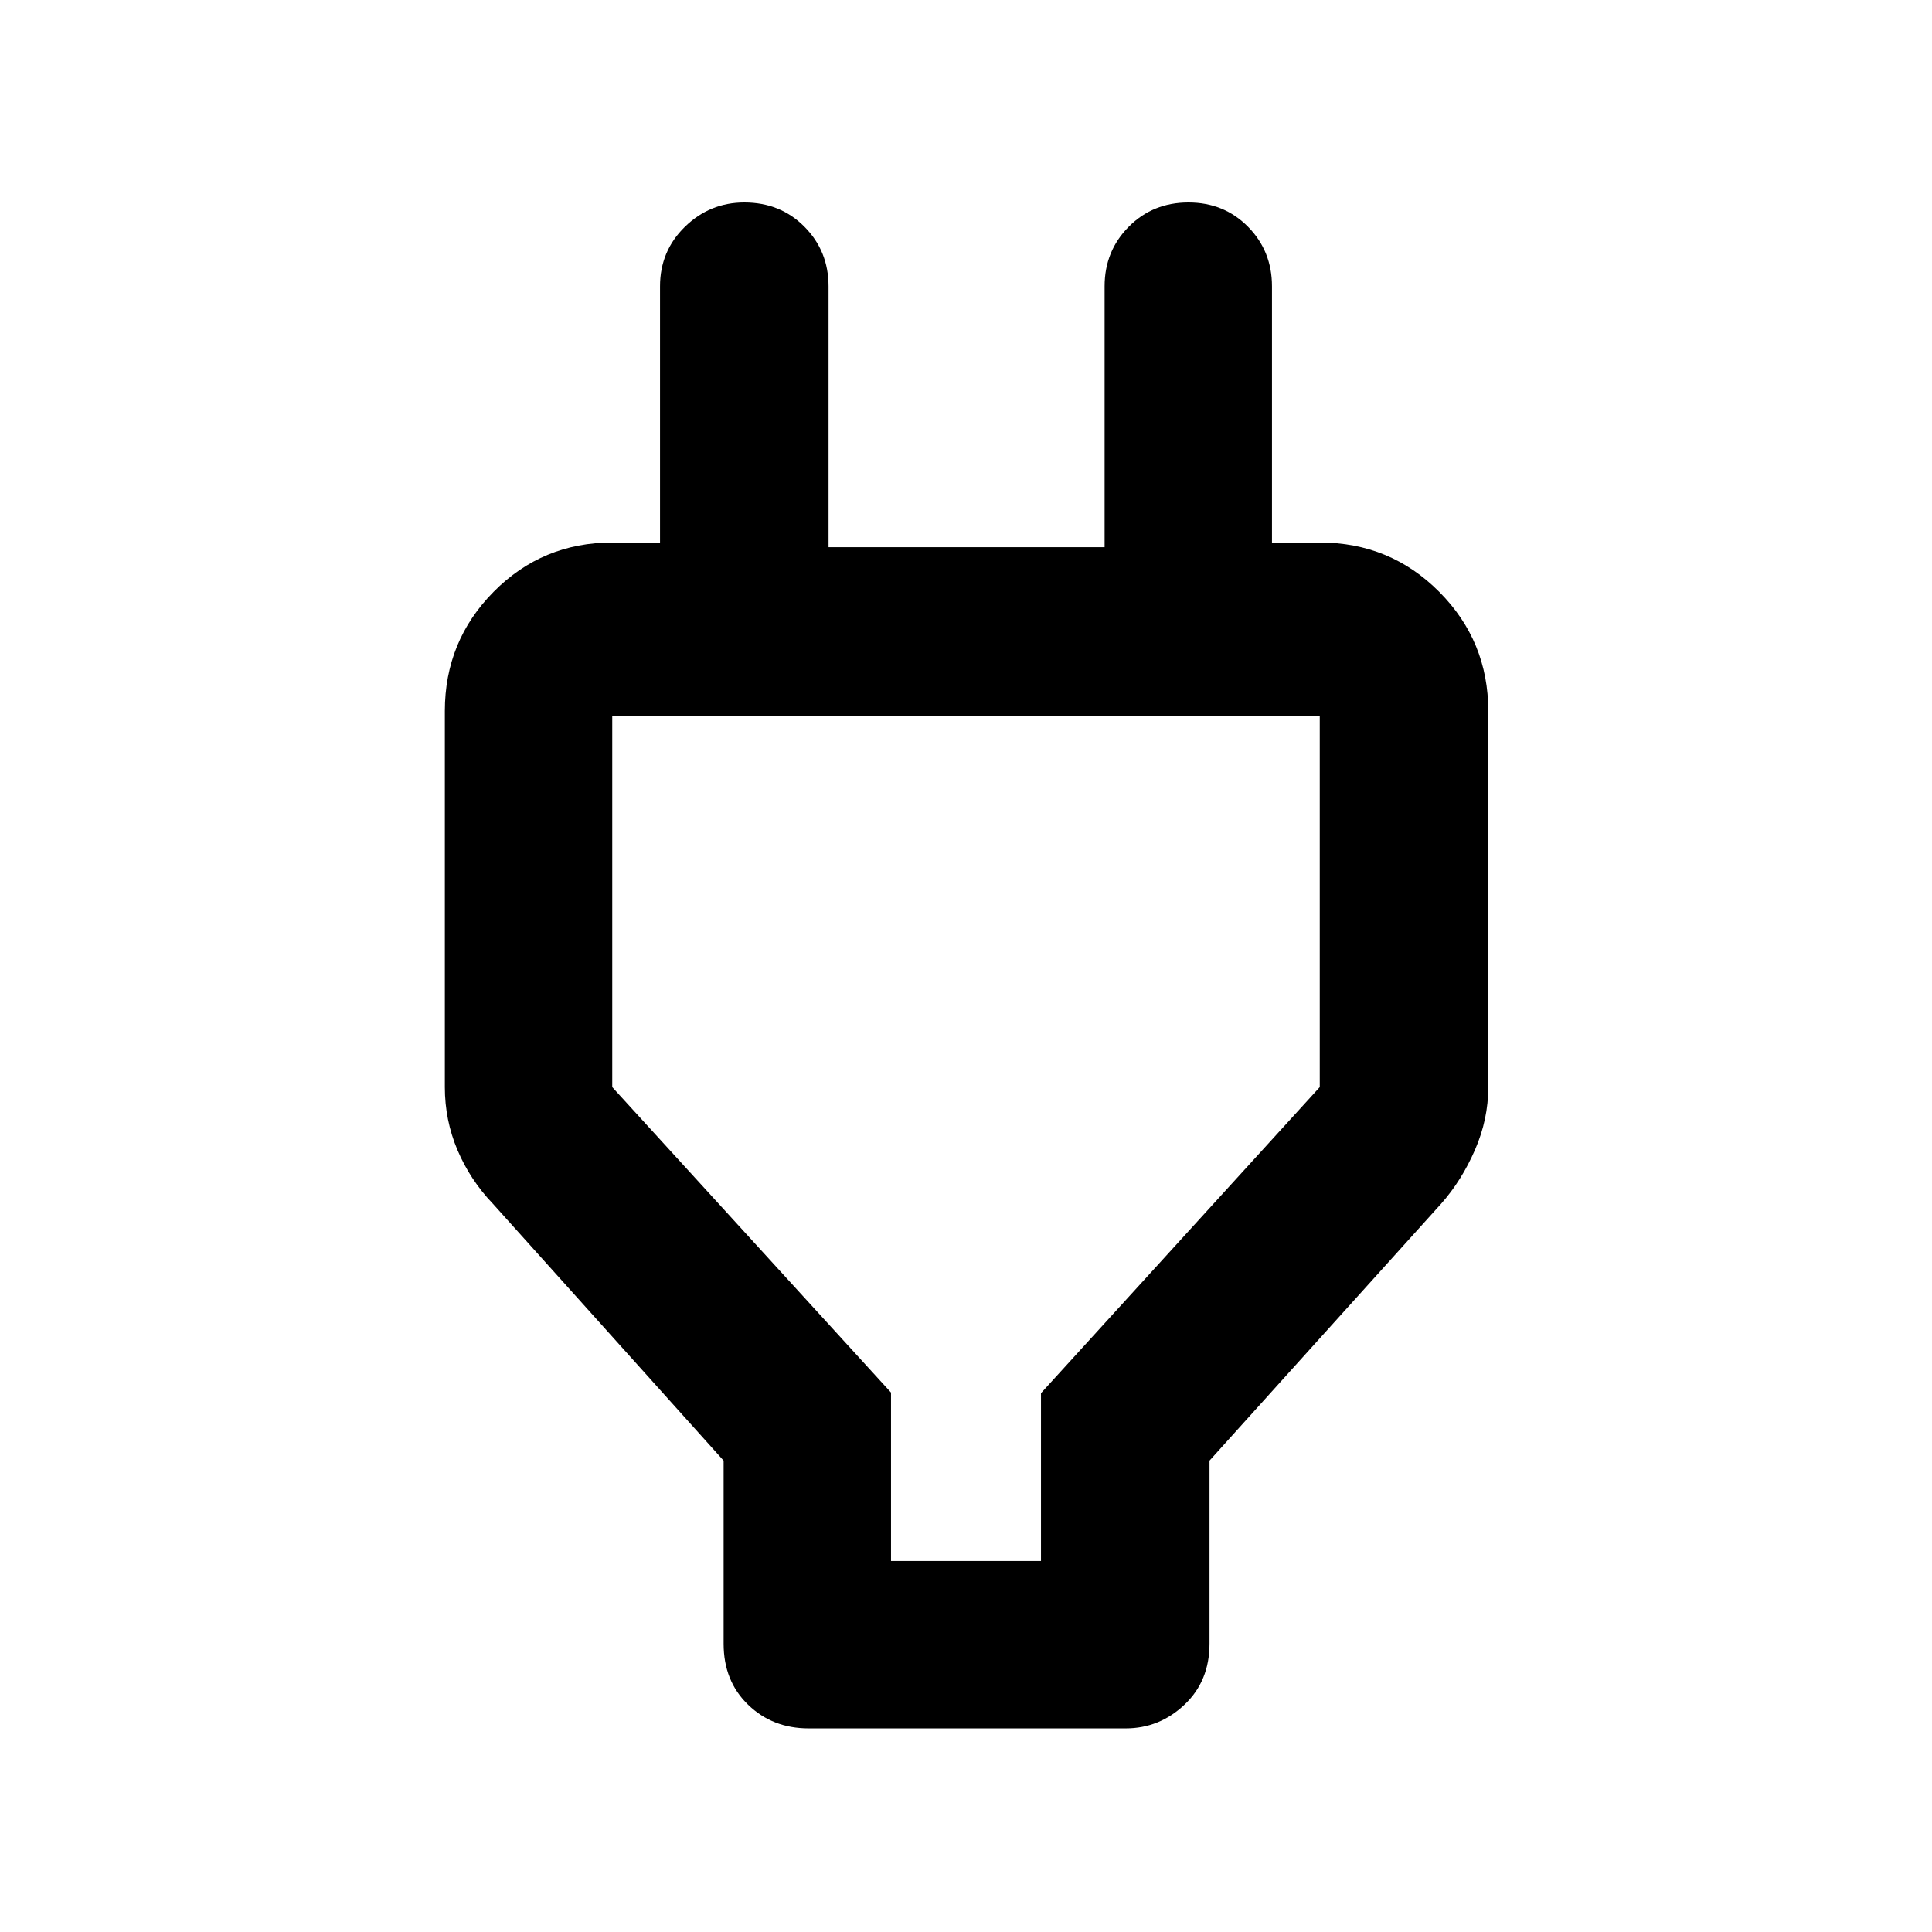 <svg xmlns="http://www.w3.org/2000/svg" height="48" viewBox="0 -960 960 960" width="48"><path d="M442.74-184.35h74.52v-83.39l138.52-152.09v-184.52H304.22v184.52l138.52 151.79v83.69Zm-83.18 41.09v-90.96L244.87-361.91q-11.26-11.78-17.55-26.63-6.28-14.84-6.28-31.29V-606.7q0-34.73 24.22-59.23t58.96-24.5h65.82l-42.08 40.52v-167.83q0-17.53 12.38-29.59 12.39-12.06 29.51-12.06 17.92 0 29.88 12.06 11.97 12.06 11.97 29.59v129.65h137.17v-129.65q0-17.53 11.99-29.59 11.99-12.06 29.67-12.06 17.69 0 29.6 12.06t11.91 29.59v167.83l-41.08-40.52h64.82q34.97 0 59.36 24.5 24.38 24.5 24.38 59.23v186.87q0 16.05-6.63 31.25-6.63 15.21-16.76 26.67L601-234.22v90.96q0 18.58-12.46 30.33-12.45 11.76-29.19 11.76H401.8q-17.93 0-30.08-11.76-12.16-11.75-12.16-30.33ZM480-394.57Z"/></svg>